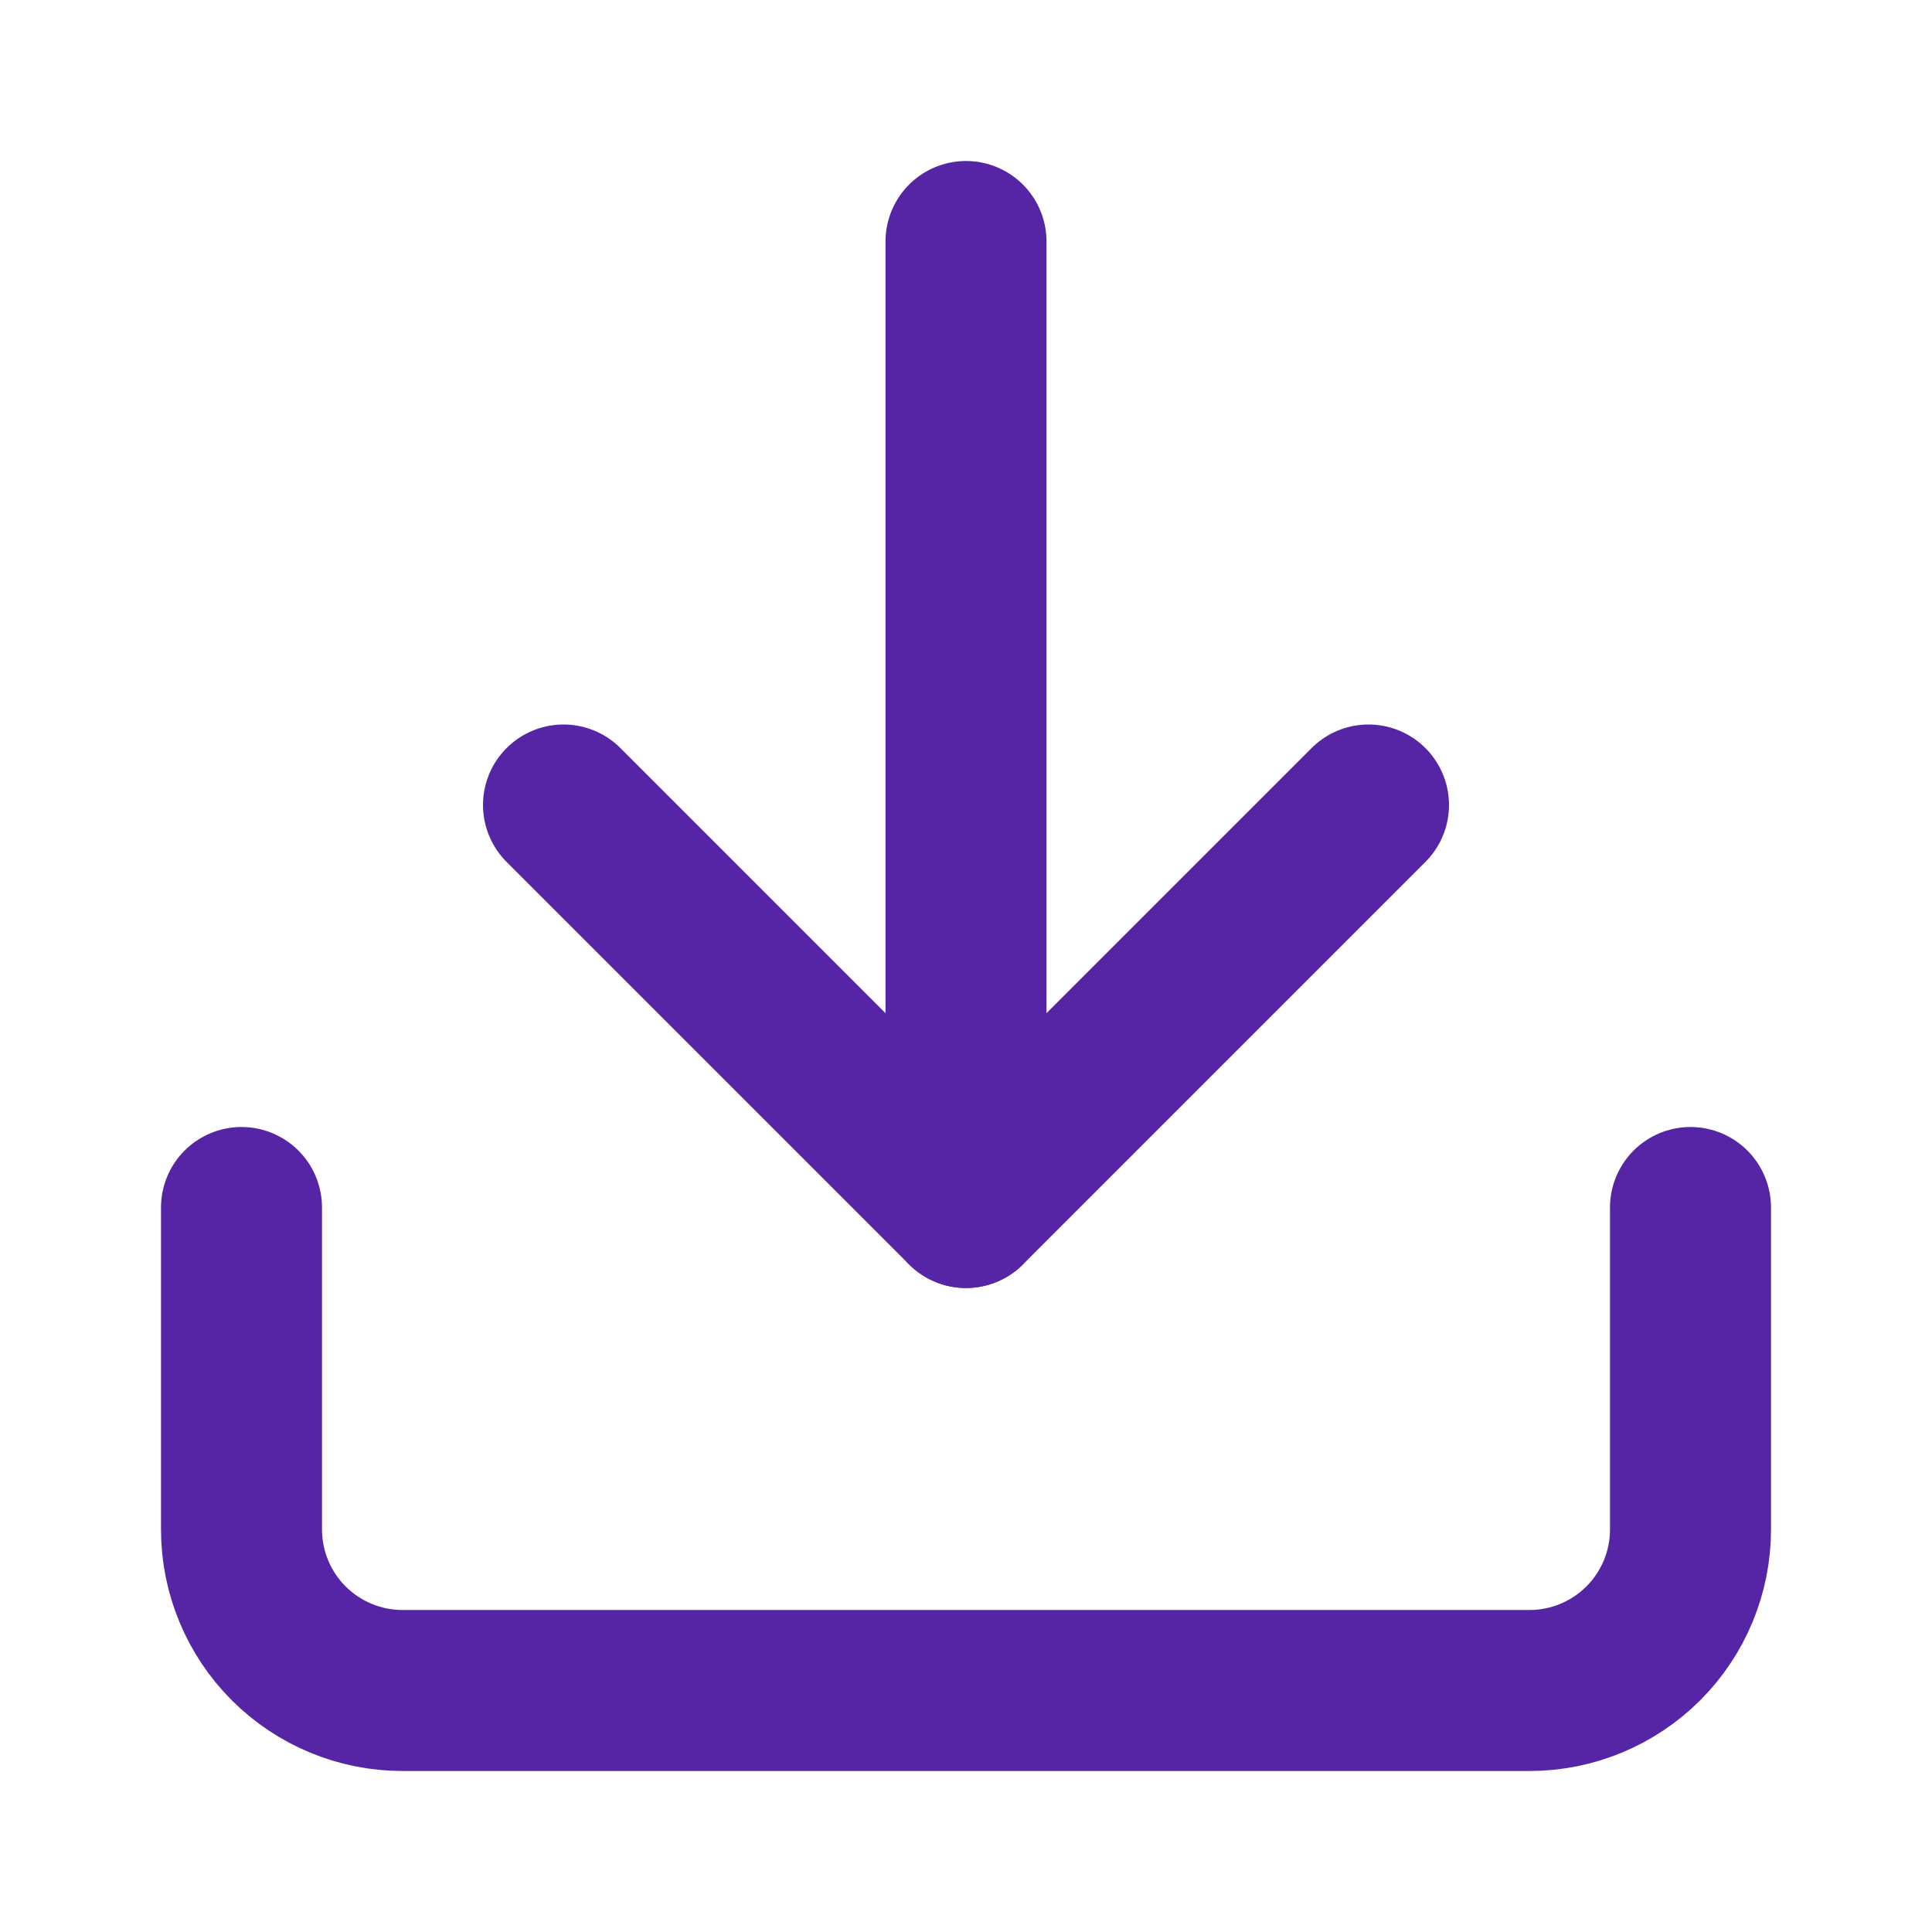 <svg width="24" height="24" viewBox="0 0 24 24" fill="none" xmlns="http://www.w3.org/2000/svg">
<path d="M21 15V19C21 19.53 20.789 20.039 20.414 20.414C20.039 20.789 19.53 21 19 21H5C4.47 21 3.961 20.789 3.586 20.414C3.211 20.039 3 19.53 3 19V15" stroke="#5525A5" stroke-width="2" stroke-linecap="round" stroke-linejoin="round"/>
<path d="M7 10L12 15L17 10" stroke="#5525A5" stroke-width="2" stroke-linecap="round" stroke-linejoin="round"/>
<path d="M12 15V3" stroke="#5525A5" stroke-width="2" stroke-linecap="round" stroke-linejoin="round"/>
</svg>
